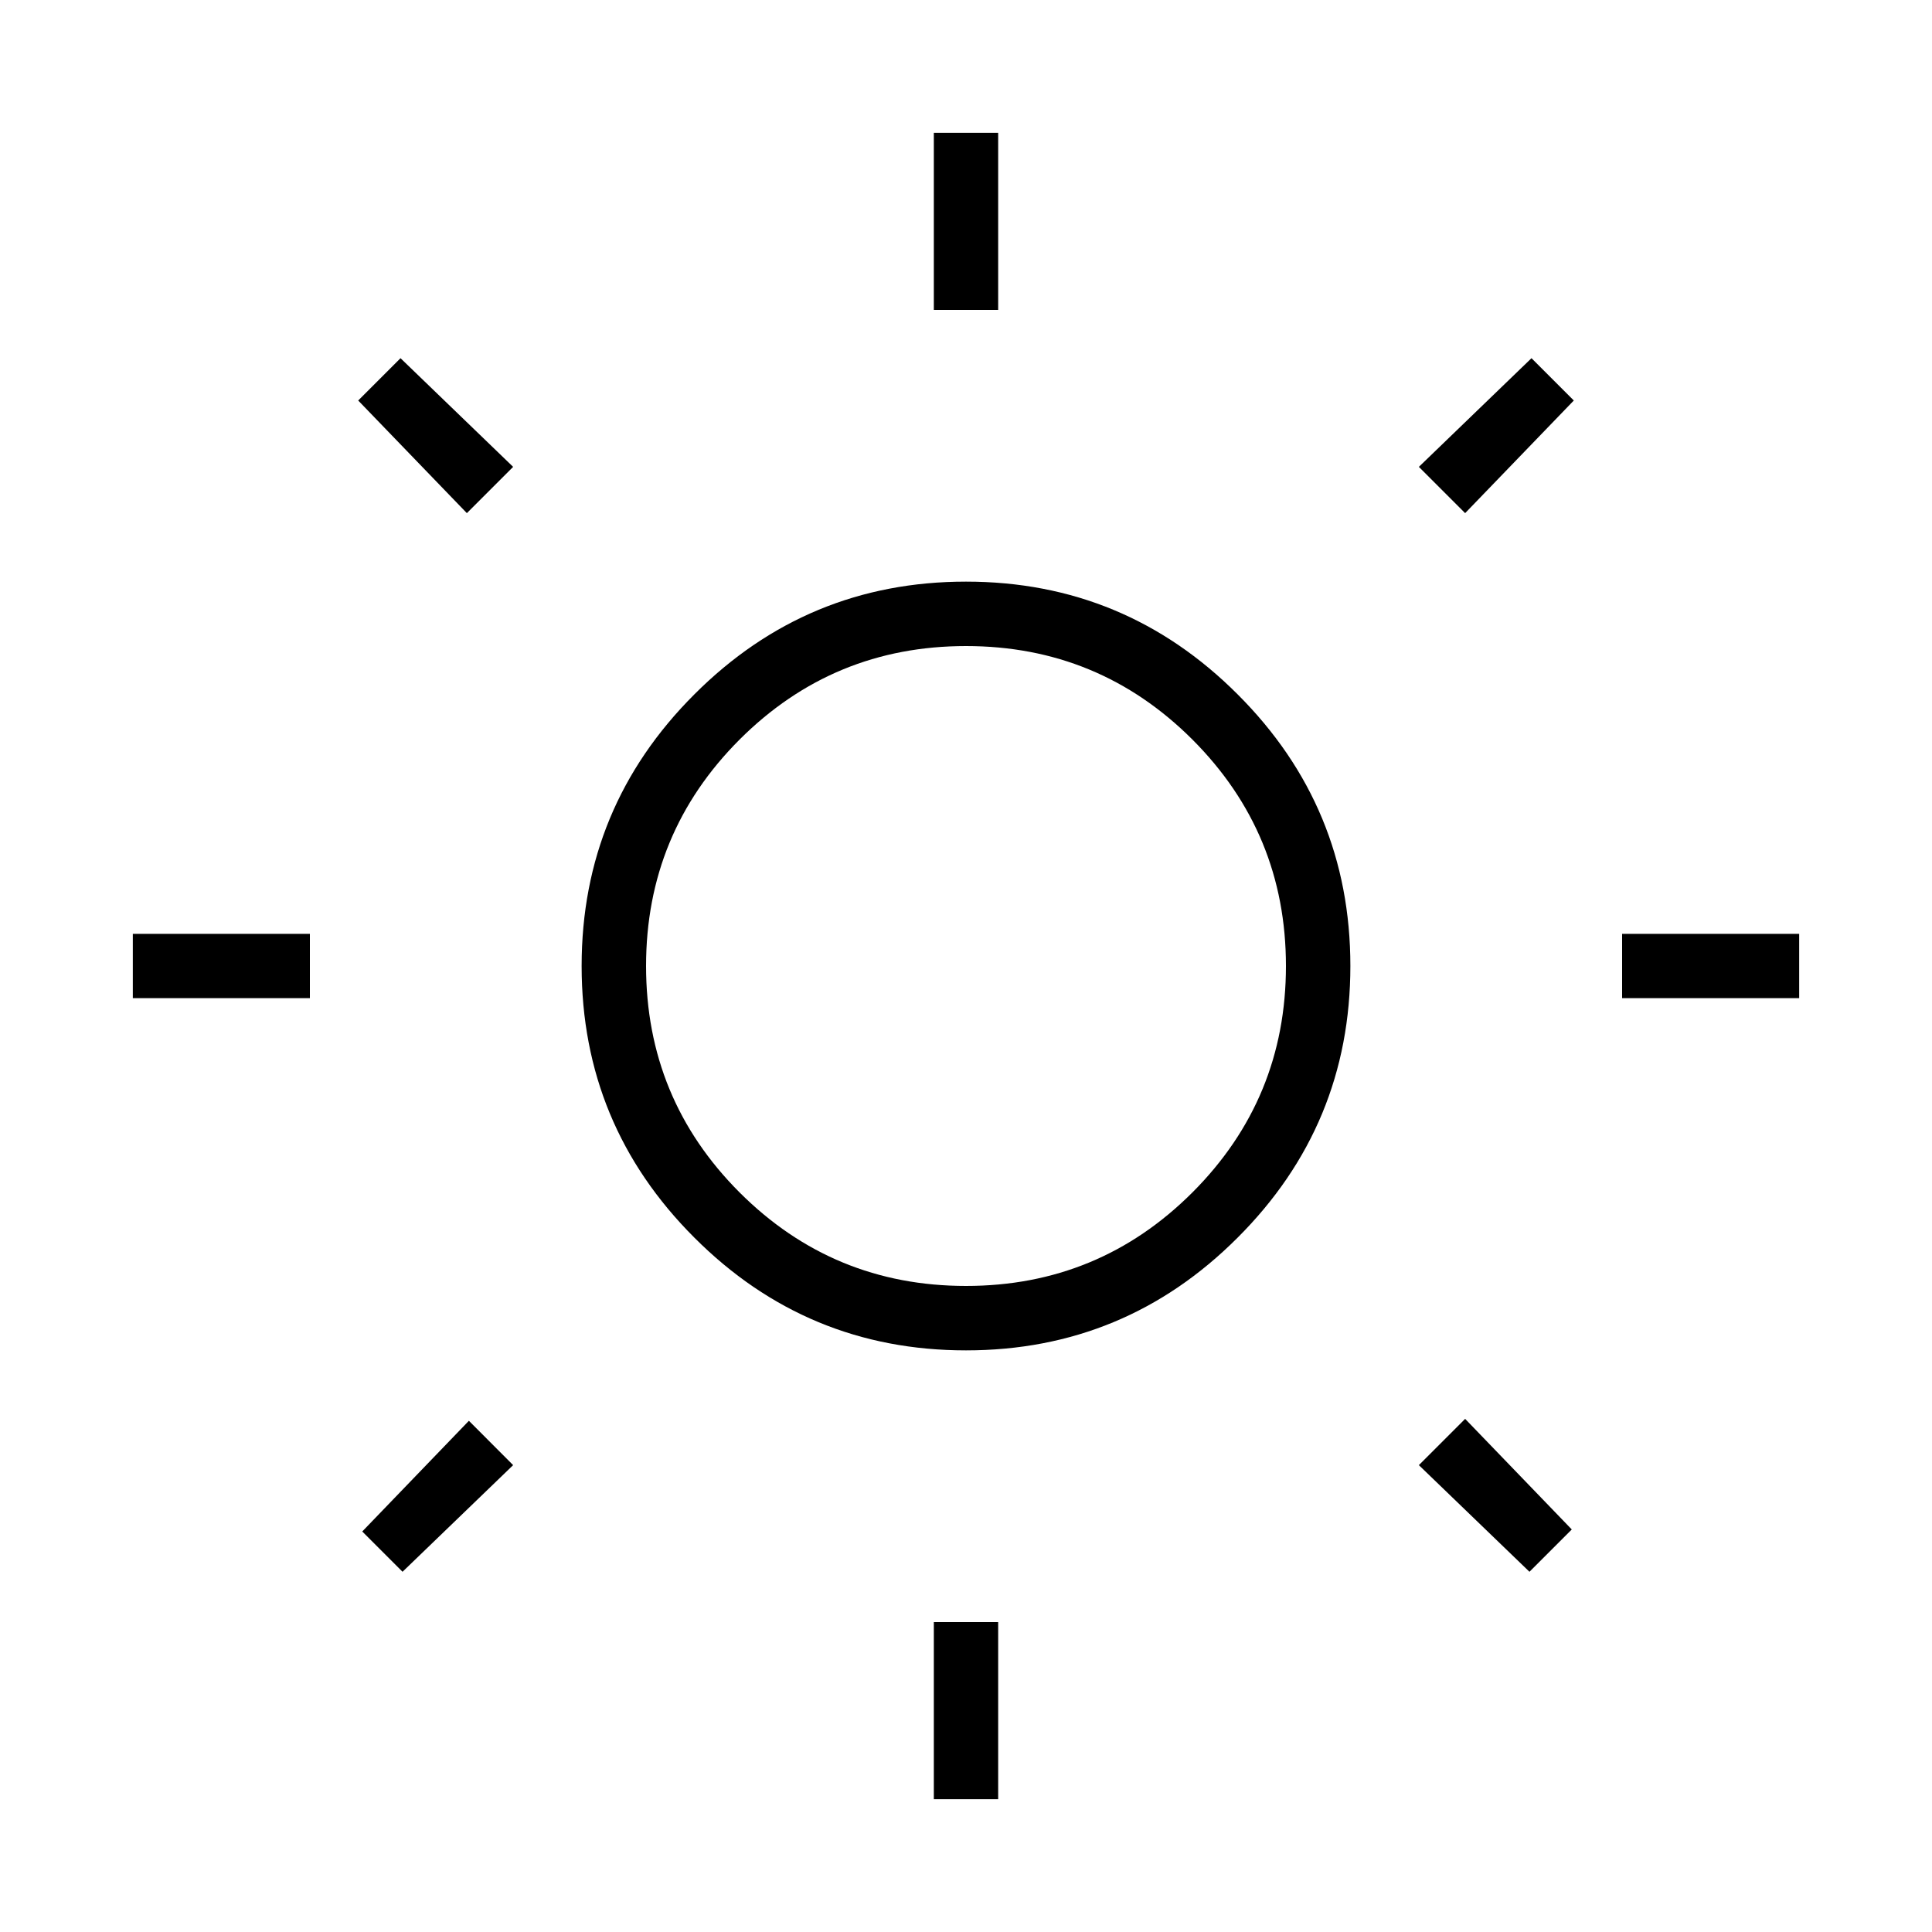 <svg xmlns="http://www.w3.org/2000/svg" height="20" width="20"><path d="M9.667 3.208V1.375h.666v1.833Zm0 15.417v-1.833h.666v1.833Zm7.125-8.292v-.666h1.833v.666Zm-15.417 0v-.666h1.833v.666Zm13.792-5.021-.479-.479 1.166-1.125.438.438Zm-11 10.959-.417-.417 1.104-1.146.458.459Zm11.666 0-1.145-1.104.479-.479 1.104 1.145Zm-11-10.959L3.708 4.146l.438-.438 1.166 1.125ZM10 13.979q-1.646 0-2.812-1.167Q6.021 11.646 6.021 10t1.167-2.812Q8.354 6.021 10 6.021t2.812 1.167Q13.979 8.354 13.979 10t-1.167 2.812Q11.646 13.979 10 13.979Zm0-.667q1.375 0 2.344-.968.968-.969.968-2.344t-.968-2.344q-.969-.968-2.344-.968t-2.344.968q-.968.969-.968 2.344t.968 2.344q.969.968 2.344.968ZM10 10Z"/></svg>